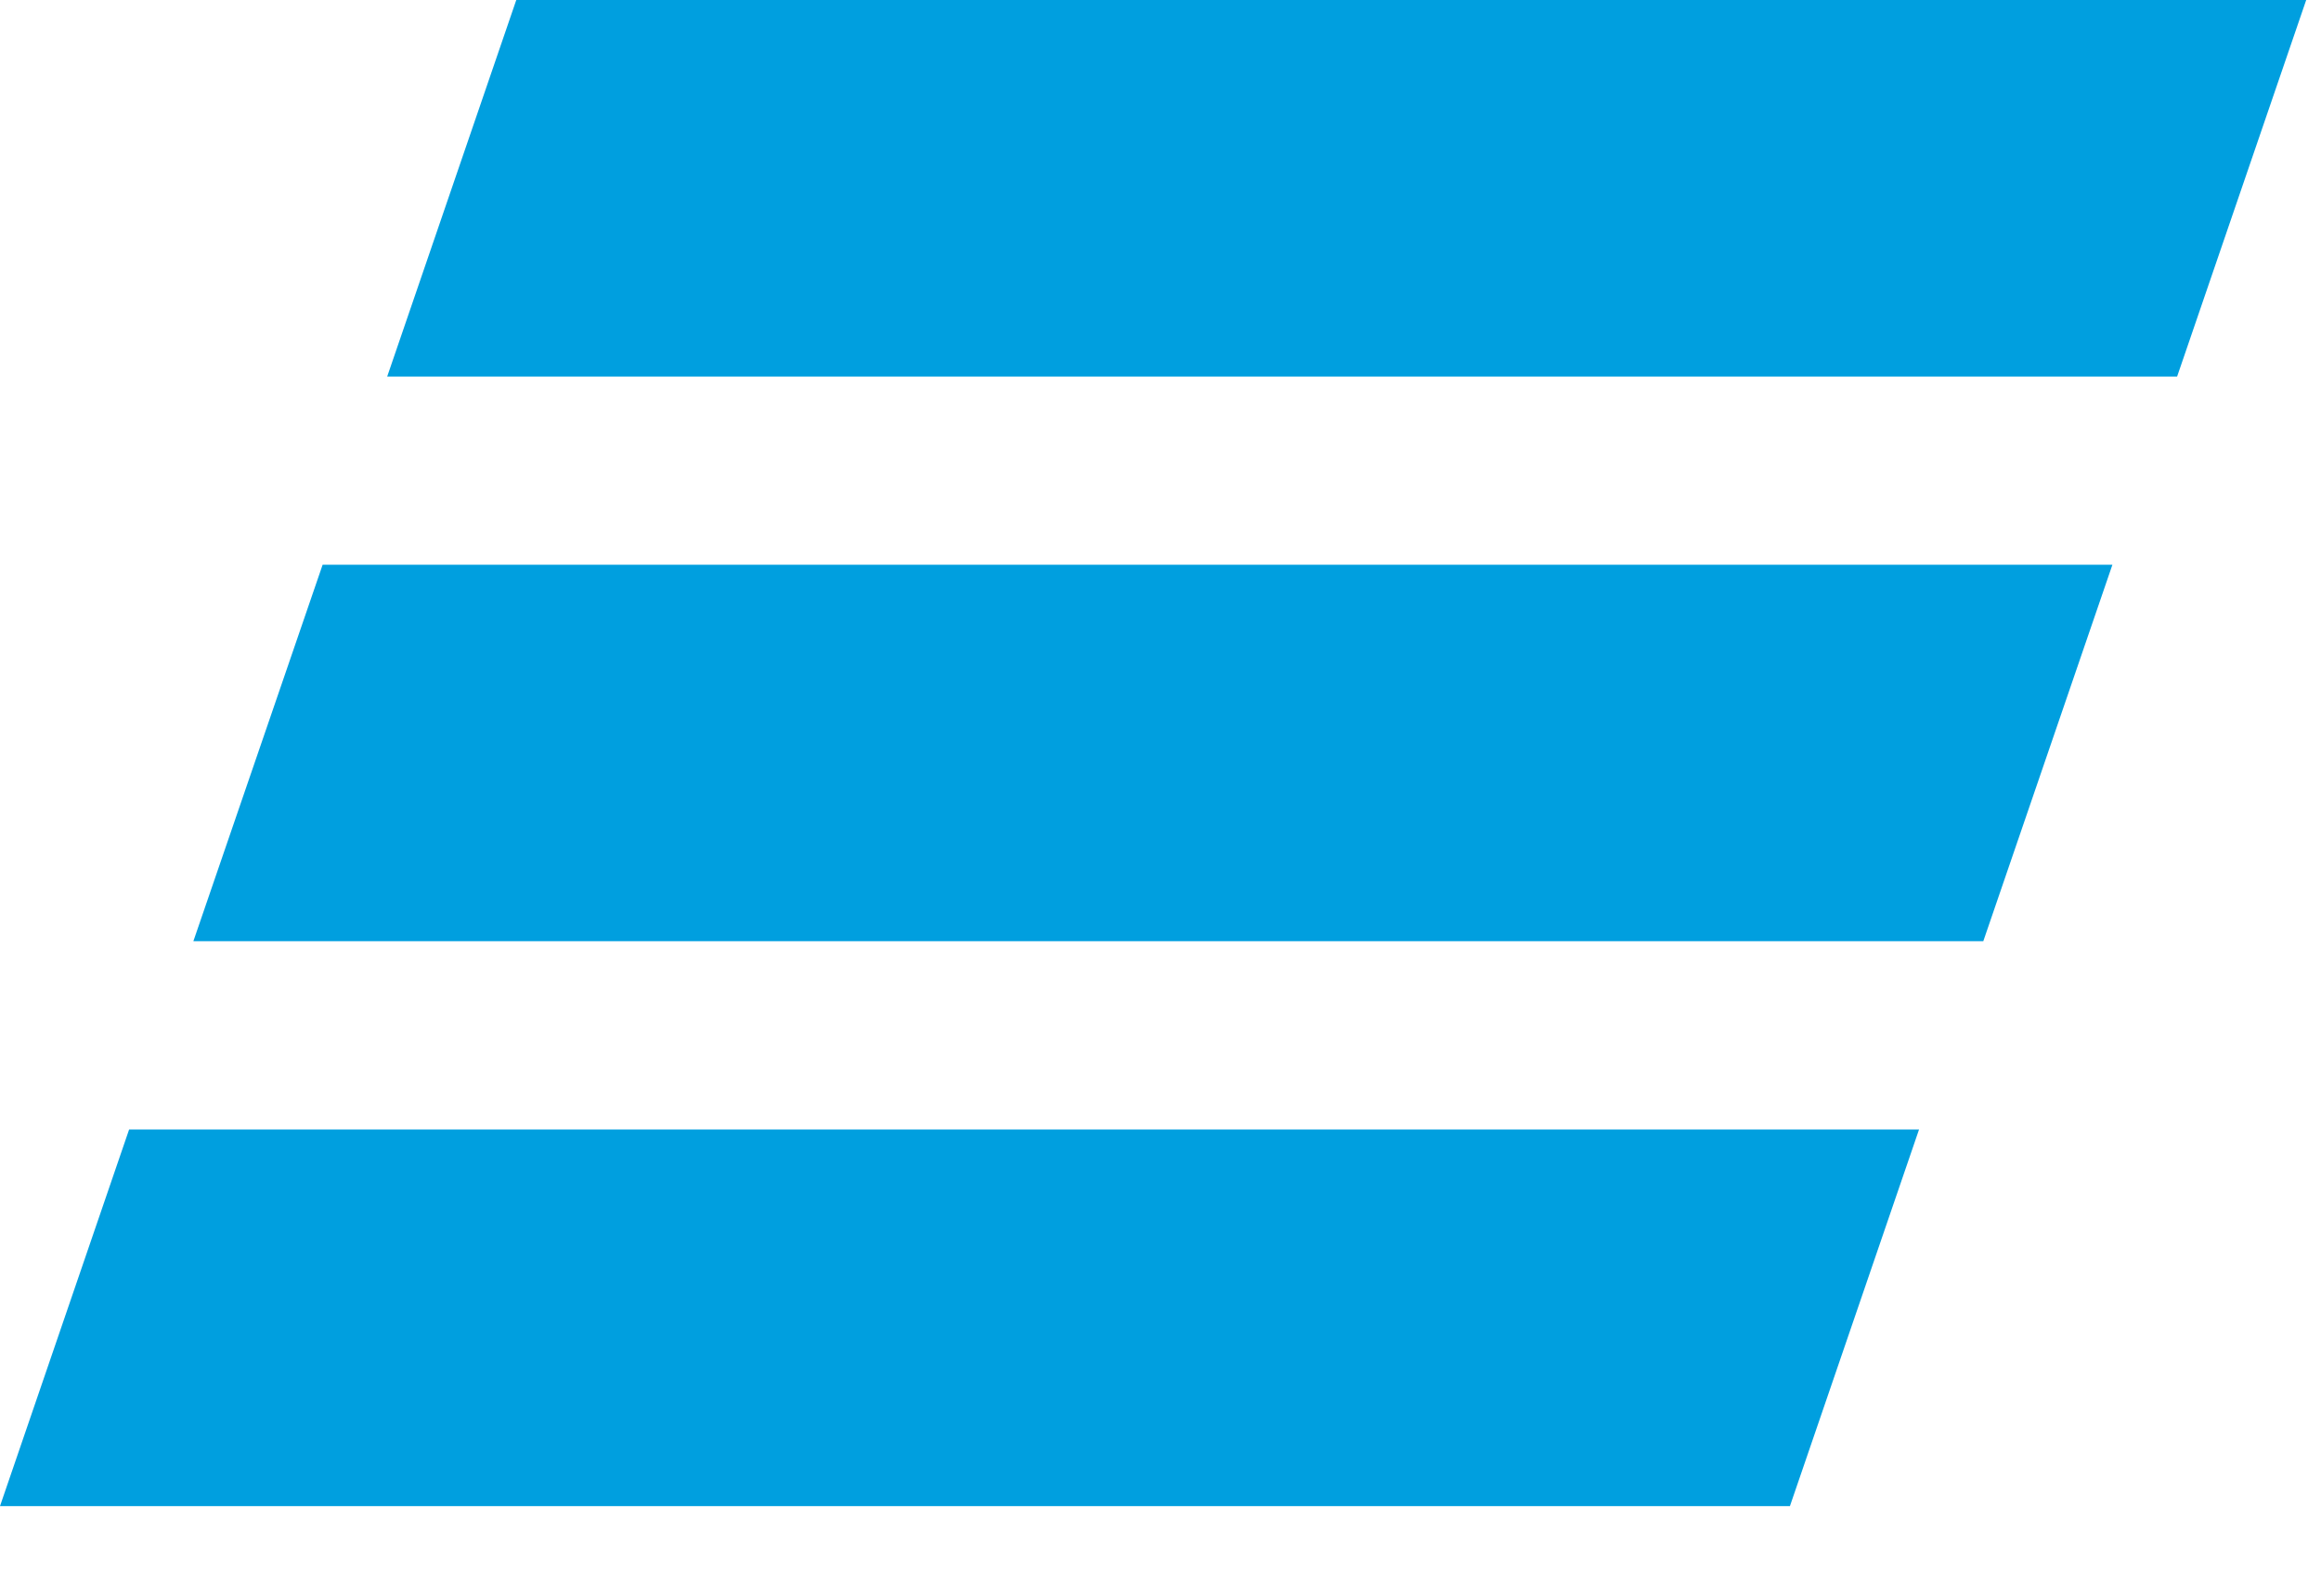 <svg width="16" height="11" viewBox="0 0 16 11" fill="none" xmlns="http://www.w3.org/2000/svg">
<path fill-rule="evenodd" clip-rule="evenodd" d="M3.559 0L2.669 2.596H15.008L15.898 0H3.559ZM2.224 3.893L1.333 6.488H13.672L14.562 3.893H2.224ZM0.89 7.786L0 10.382H12.339L13.229 7.786H0.89Z" fill="#009FDF"/>
</svg>
